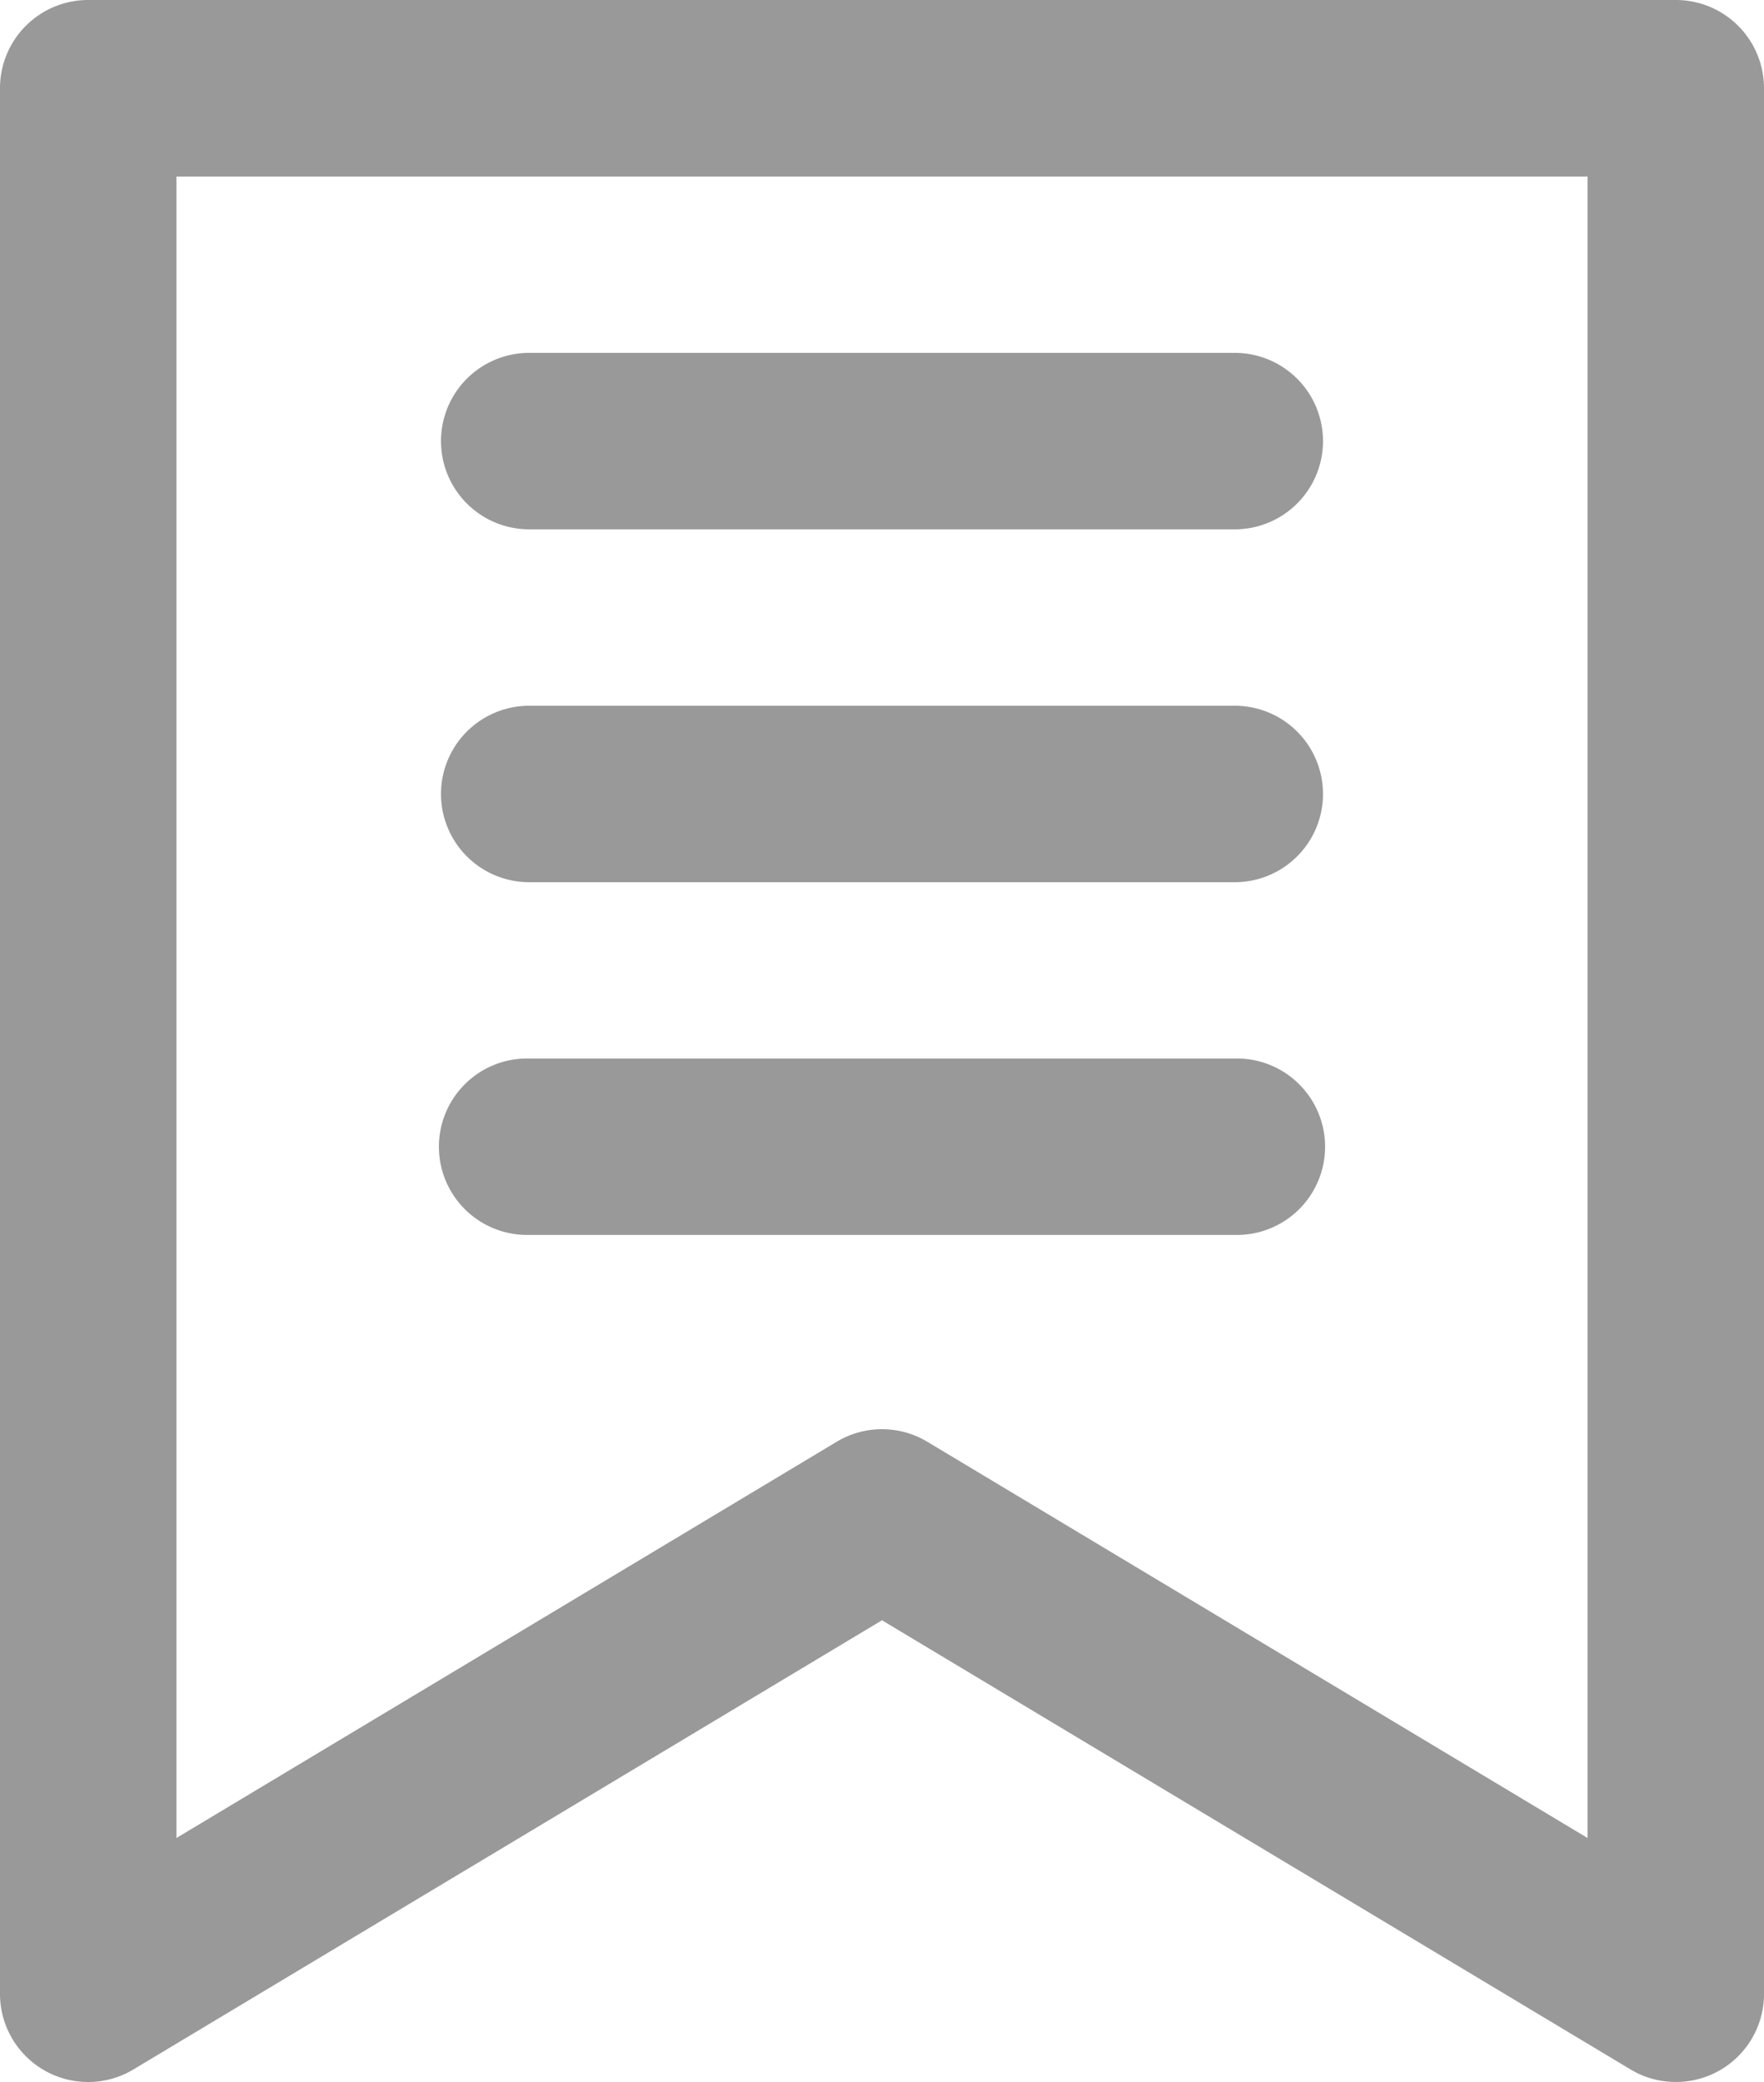 <svg id="图层_1" data-name="图层 1" xmlns="http://www.w3.org/2000/svg" viewBox="0 0 355.76 419.8"><defs><style>.cls-1{fill:#999;}</style></defs><title>未标题-6</title><path class="cls-1" d="M415.79,455.79a17.59,17.59,0,0,1-9.15-2.54L255.7,362.7,104.76,453.25A17.77,17.77,0,0,1,77.82,438V53.79A17.78,17.78,0,0,1,95.61,36H415.79a17.78,17.78,0,0,1,17.79,17.79V438a17.74,17.74,0,0,1-17.79,17.79ZM255.7,324.17a17.78,17.78,0,0,1,9.15,2.54L398,406.6v-335H113.4v335l133.15-79.89A17.78,17.78,0,0,1,255.7,324.17Z" transform="translate(-77.82 -36)"/><path class="cls-1" d="M326.85,142.73H184.55a17.79,17.79,0,0,1,0-35.58h142.3a17.79,17.79,0,0,1,0,35.58Z" transform="translate(-77.82 -36)"/><path class="cls-1" d="M326.85,213.88H184.55a17.79,17.79,0,0,1,0-35.58h142.3a17.79,17.79,0,0,1,0,35.58Z" transform="translate(-77.82 -36)"/><path class="cls-1" d="M326.85,285H184.55a17.79,17.79,0,1,1,0-35.57h142.3a17.79,17.79,0,1,1,0,35.57Z" transform="translate(-77.82 -36)"/></svg>